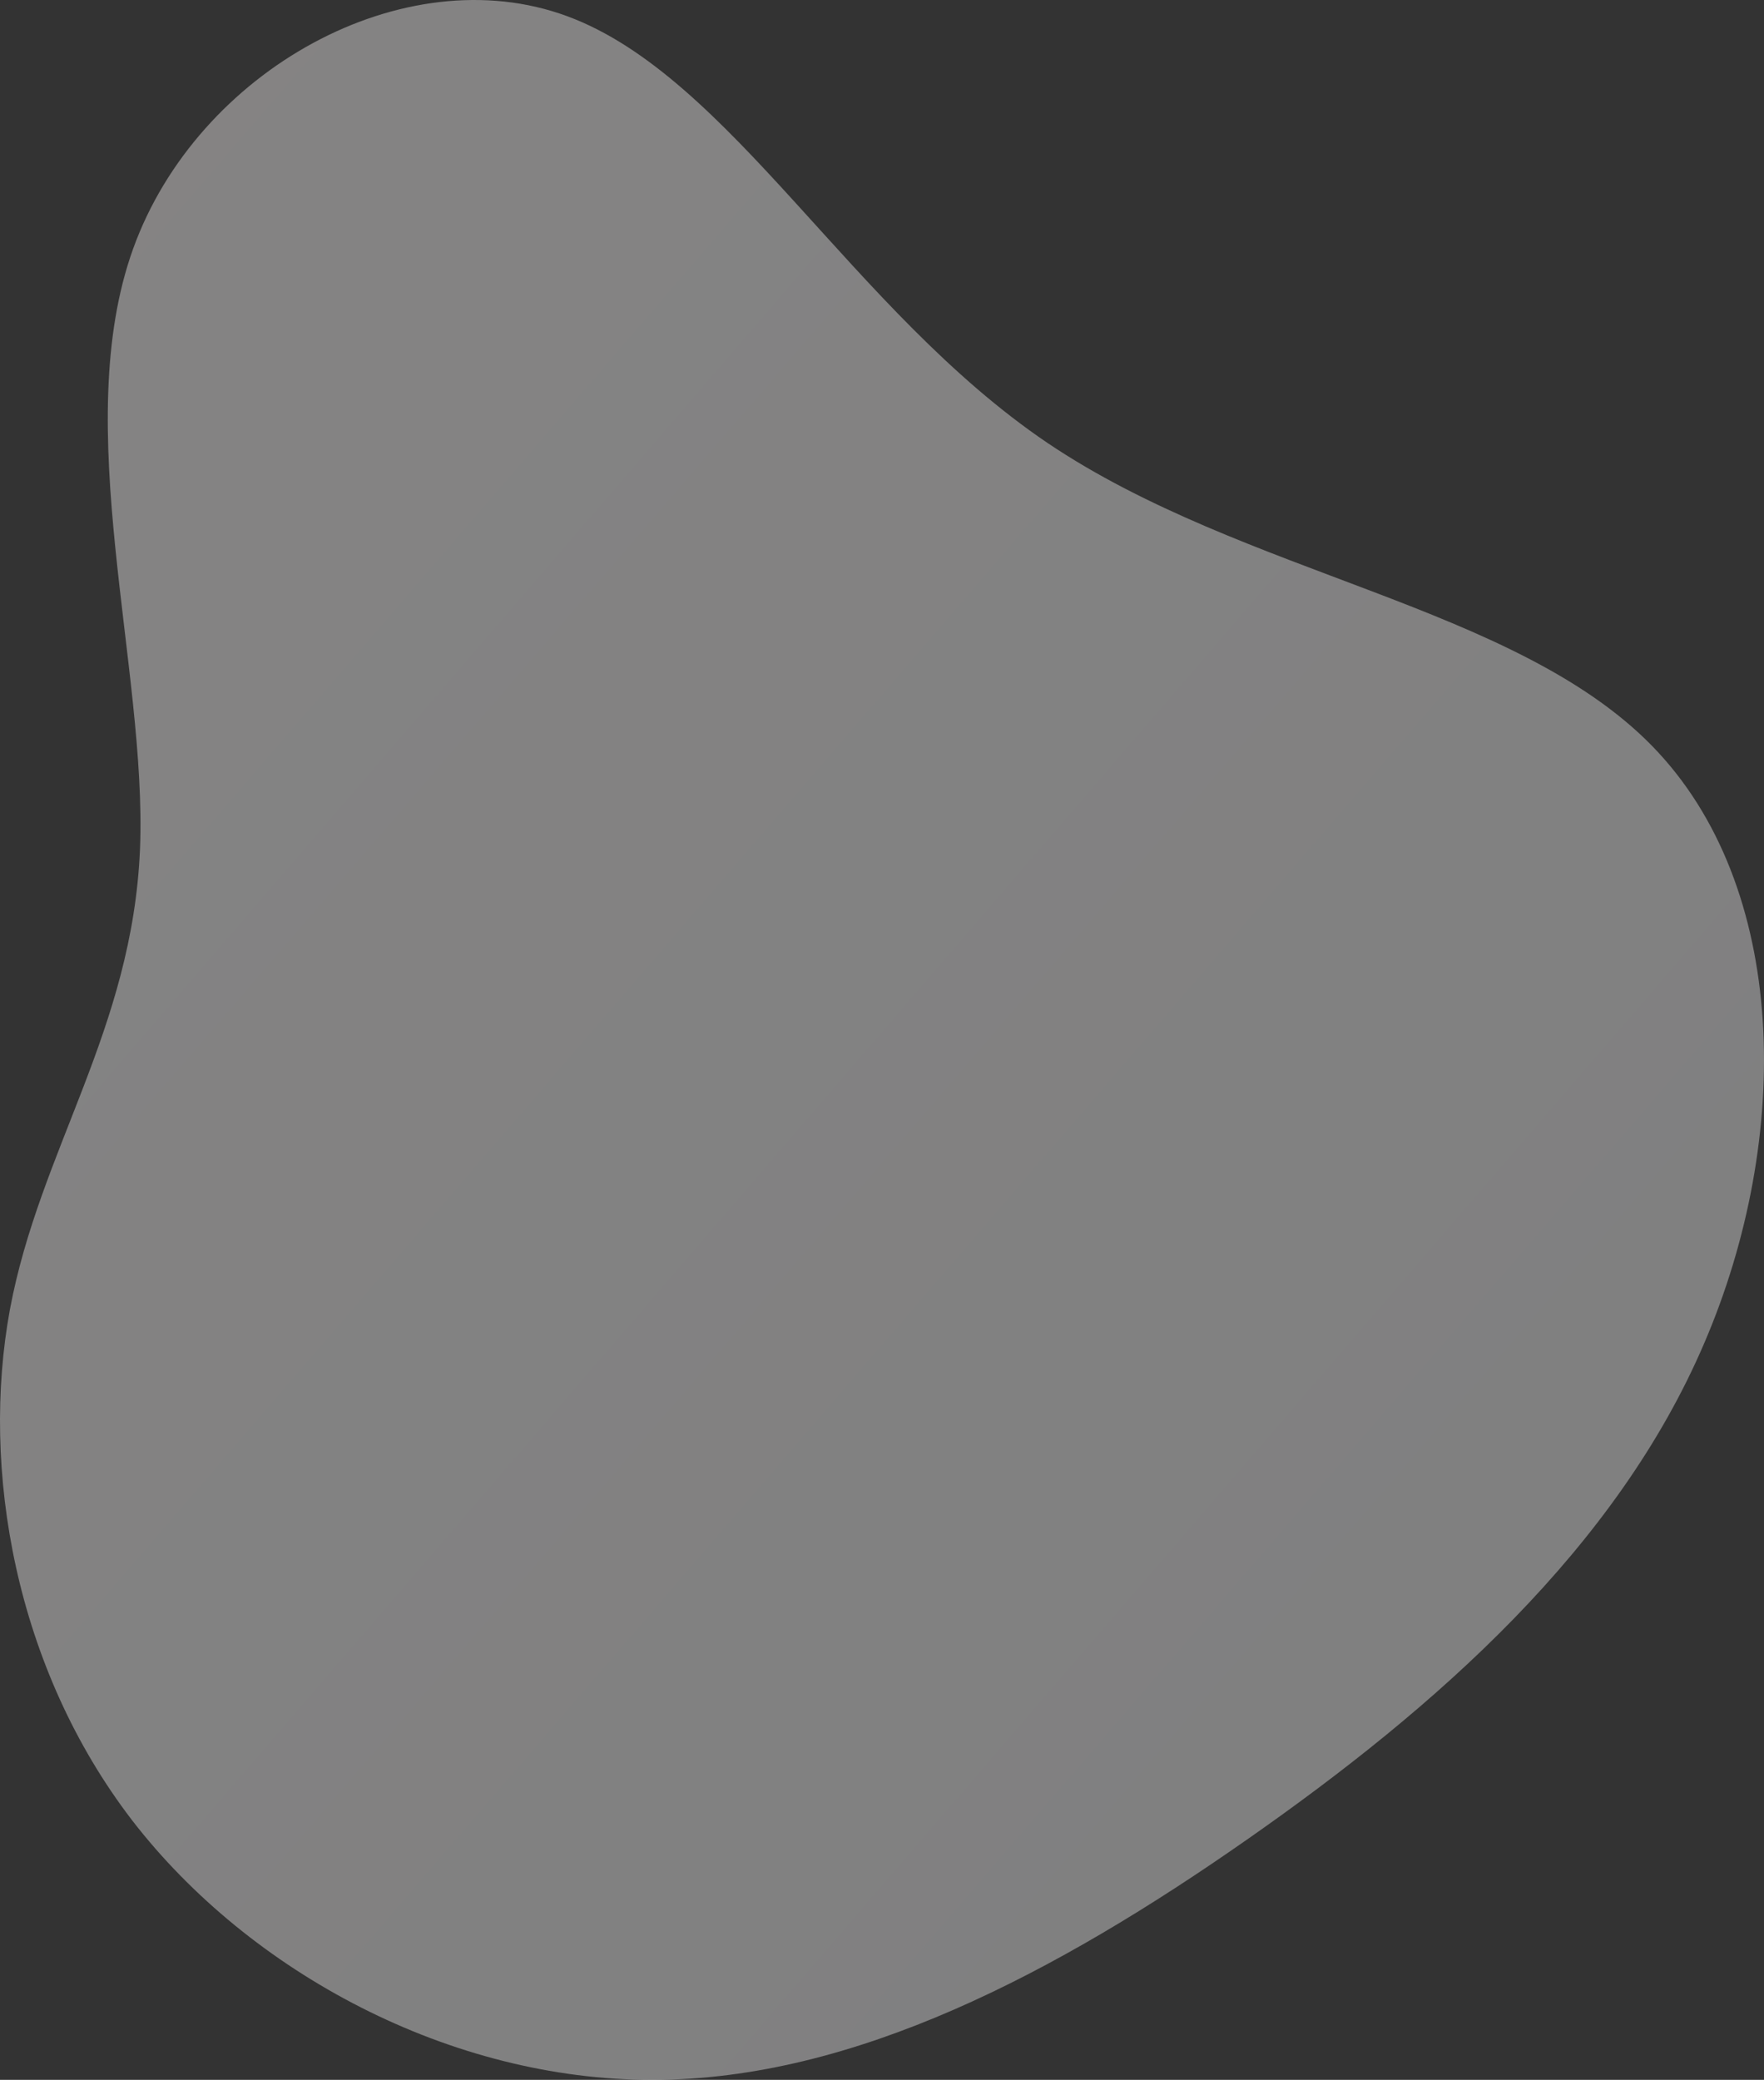 <svg width="1410" height="1662" viewBox="0 0 1410 1662" fill="none" xmlns="http://www.w3.org/2000/svg">
<rect x="0" y="0" width="1410" height="1662" fill="#333333" stroke="none"/>
<path opacity="0.4" d="M996.542 1470.14C844.501 1576.35 682.615 1662 521.788 1662C360.534 1662.22 200.011 1576.7 105.75 1454.79C11.916 1332.65 -15.556 1173.81 7.949 1046.28C31.783 918.86 105.839 822.885 111.9 678.574C117.734 533.835 55.245 340.662 106.45 198.664C157.754 56.339 322.851 -35.139 453.261 12.9C583.999 61.038 680.906 248.237 837.396 354.029C994.312 459.593 1210.81 483.751 1320.54 596.05C1430.27 708.35 1432.7 909.347 1362.33 1073.08C1292.29 1236.91 1149.01 1363.71 996.542 1470.14Z" fill="url(#paint0_linear)"/>
<defs>
<linearGradient id="paint0_linear" x1="63.942" y1="6.84233e-05" x2="2222.19" y2="1860.2" gradientUnits="userSpaceOnUse">
<stop stop-color="#FFFCFC"/>
<stop offset="1" stop-color="#EAECED"/>
</linearGradient>
</defs>
</svg>
